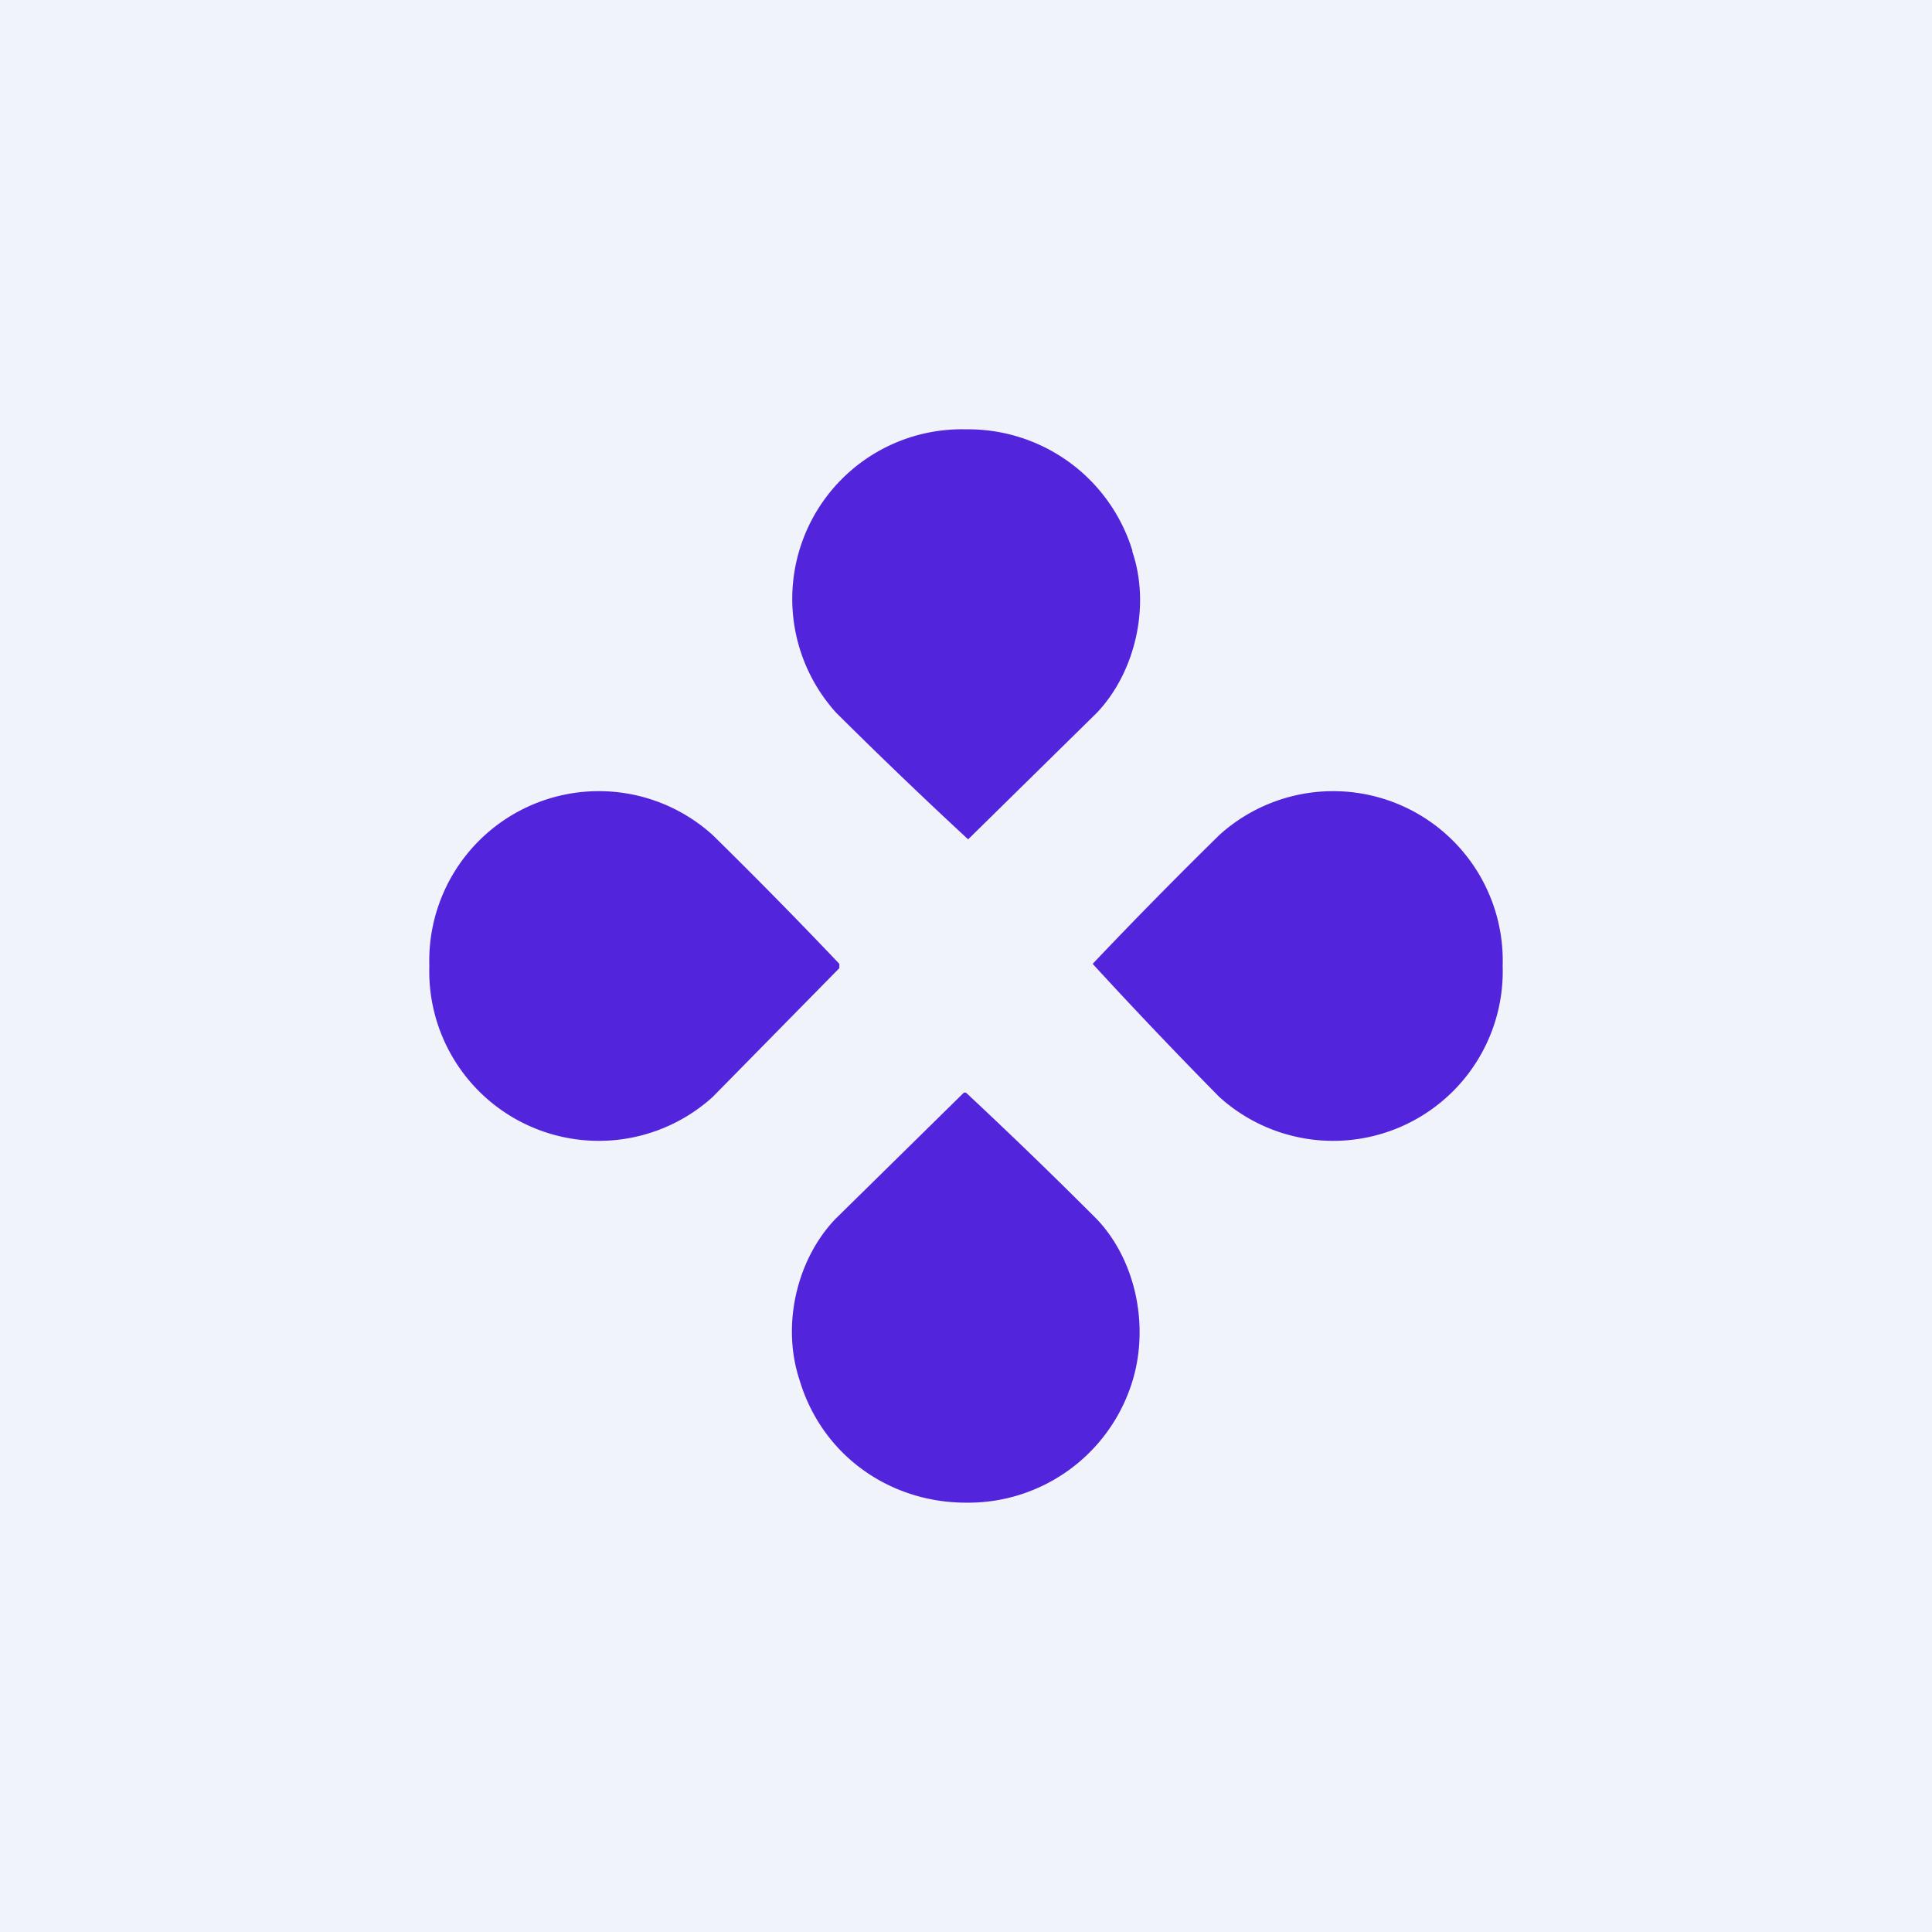 <!-- by TradingView --><svg width="18" height="18" viewBox="0 0 18 18" xmlns="http://www.w3.org/2000/svg"><path fill="#F0F3FA" d="M0 0h18v18H0z"/><path d="M10.55 5.13A1.6 1.6 0 0 0 9 4a1.58 1.58 0 0 0-1.21 2.64 47.37 47.37 0 0 0 1.23 1.18l1.2-1.18c.36-.38.5-1 .33-1.5ZM7.82 9.02v-.04a48.11 48.11 0 0 0-1.18-1.2A1.58 1.58 0 0 0 4 9a1.58 1.58 0 0 0 2.64 1.22l1.18-1.2ZM14 9a1.58 1.58 0 0 1-2.64 1.22 47.39 47.39 0 0 1-1.18-1.24 47.4 47.4 0 0 1 1.18-1.2A1.58 1.58 0 0 1 14 9Zm-6.55 3.86c.21.7.84 1.14 1.55 1.14a1.6 1.6 0 0 0 1.55-1.13c.16-.52.03-1.13-.33-1.51A47.72 47.72 0 0 0 9 10.18h-.02l-1.2 1.18c-.36.38-.5.99-.33 1.5Z" fill="#5225DC"/></svg>
